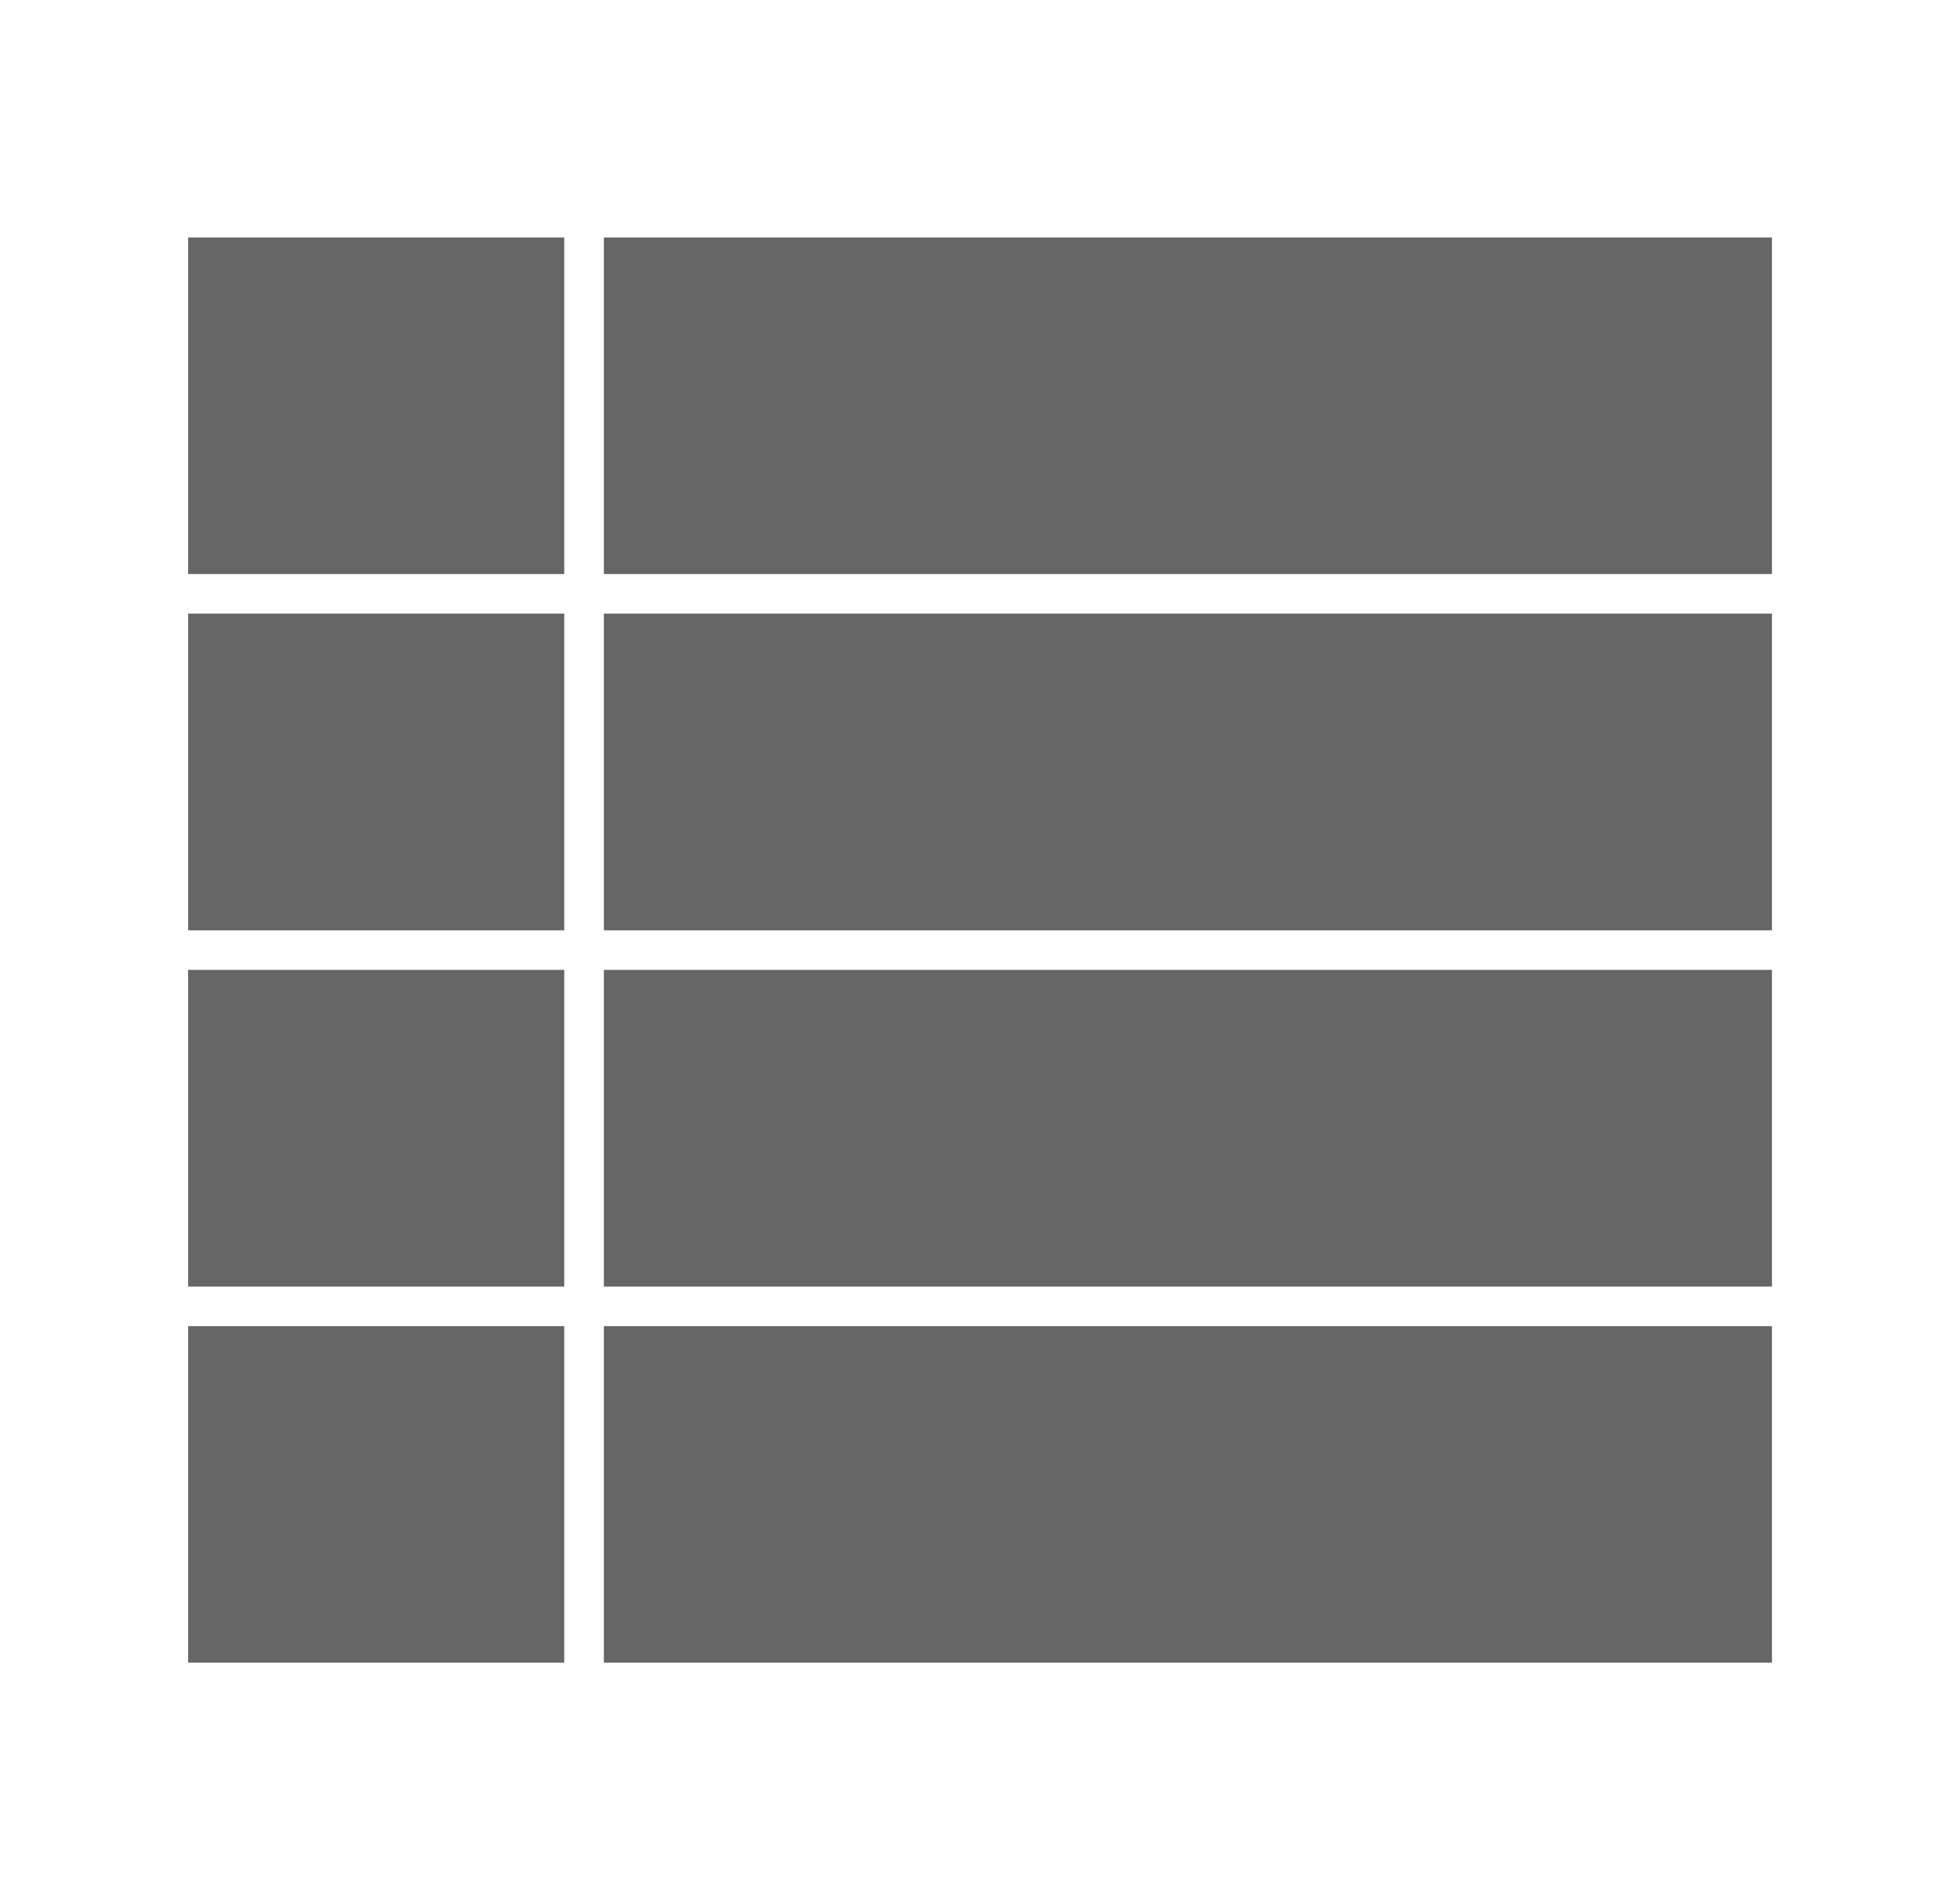 <svg width="33" height="32" viewBox="0 0 33 32" fill="none" xmlns="http://www.w3.org/2000/svg">
<path fill-rule="evenodd" clip-rule="evenodd" d="M9.5 4H3.167V9.667L9.5 9.667V4ZM10.167 4V9.667L29.834 9.667L29.834 4H10.167ZM29.834 10.333L10.167 10.333V15.667L29.834 15.667V10.333ZM29.834 16.333L10.167 16.333V21.667L29.834 21.667V16.333ZM29.834 22.333L10.167 22.333V28H29.834L29.834 22.333ZM9.5 28V22.333H3.167V28H9.5ZM3.167 21.667H9.5V16.333H3.167V21.667ZM3.167 15.667H9.5V10.333L3.167 10.333V15.667Z" fill="black" fill-opacity="0.6"/>
</svg>

